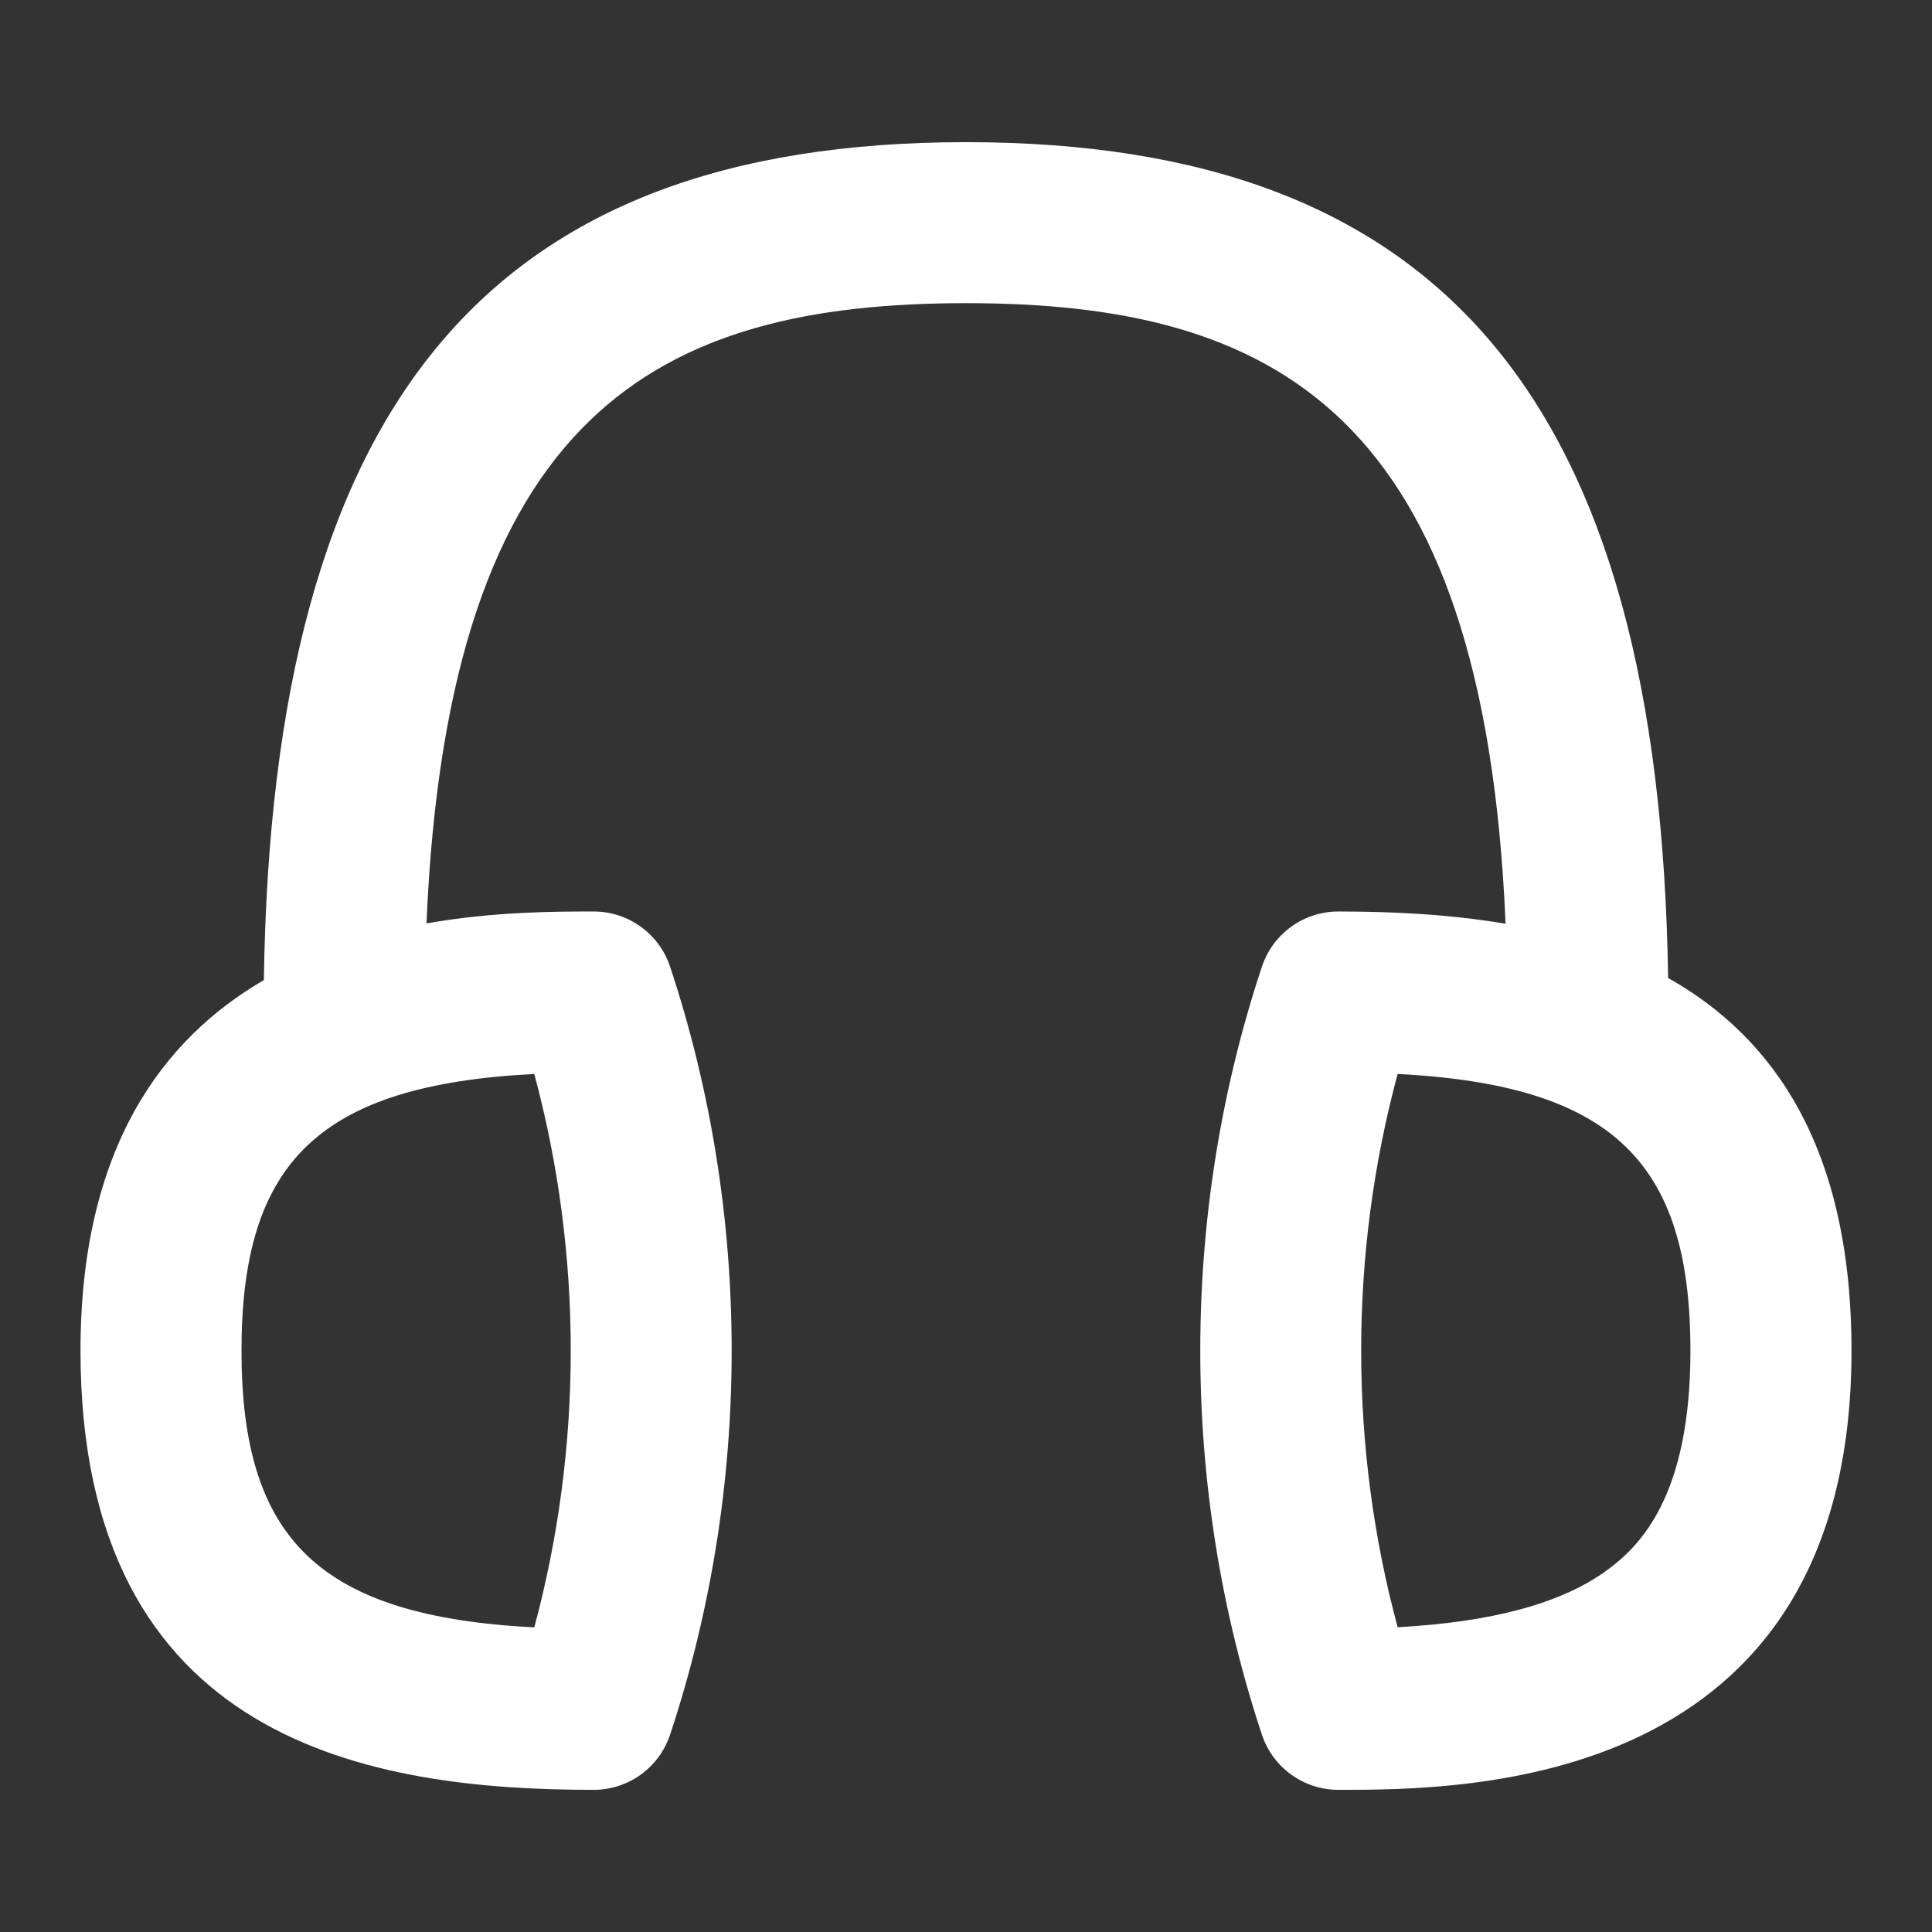 <?xml version="1.0" encoding="UTF-8"?>
<svg xmlns="http://www.w3.org/2000/svg" id="Layer_1" data-name="Layer 1" viewBox="0 0 24 24">
  <rect x="0" y="0" width="24" height="24" fill="#333333" stroke="none"/>
  <path fill="#ffffff" d="M20.722,12.149c-.108-7.175-2.811-10.383-8.722-10.383S3.38,4.982,3.278,12.175c-1.256,.73-2.278,2.085-2.278,4.603,0,4.89,3.638,5.456,6.375,5.456,.431,0,.813-.276,.949-.685,1.02-3.076,1.02-6.464,0-9.541-.136-.409-.518-.685-.949-.685-.474,0-1.239,0-2.077,.148,.269-6.359,2.882-7.705,6.702-7.705s6.434,1.347,6.703,7.709c-.703-.119-1.416-.152-2.078-.152-.431,0-.813,.276-.949,.685-1.021,3.076-1.021,6.464,0,9.541,.136,.409,.519,.685,.949,.685,1.577,0,6.375,0,6.375-5.456,0-2.52-.967-3.892-2.278-4.629ZM6.637,20.216c-2.669-.138-3.637-1.091-3.637-3.438s.968-3.299,3.637-3.437c.604,2.241,.604,4.634,0,6.875Zm13.301-.692c-.561,.398-1.407,.626-2.576,.69-.604-2.24-.604-4.633,0-6.873,2.668,.138,3.637,1.091,3.637,3.437,0,1.785-.605,2.422-1.062,2.746Z"/>
</svg>
